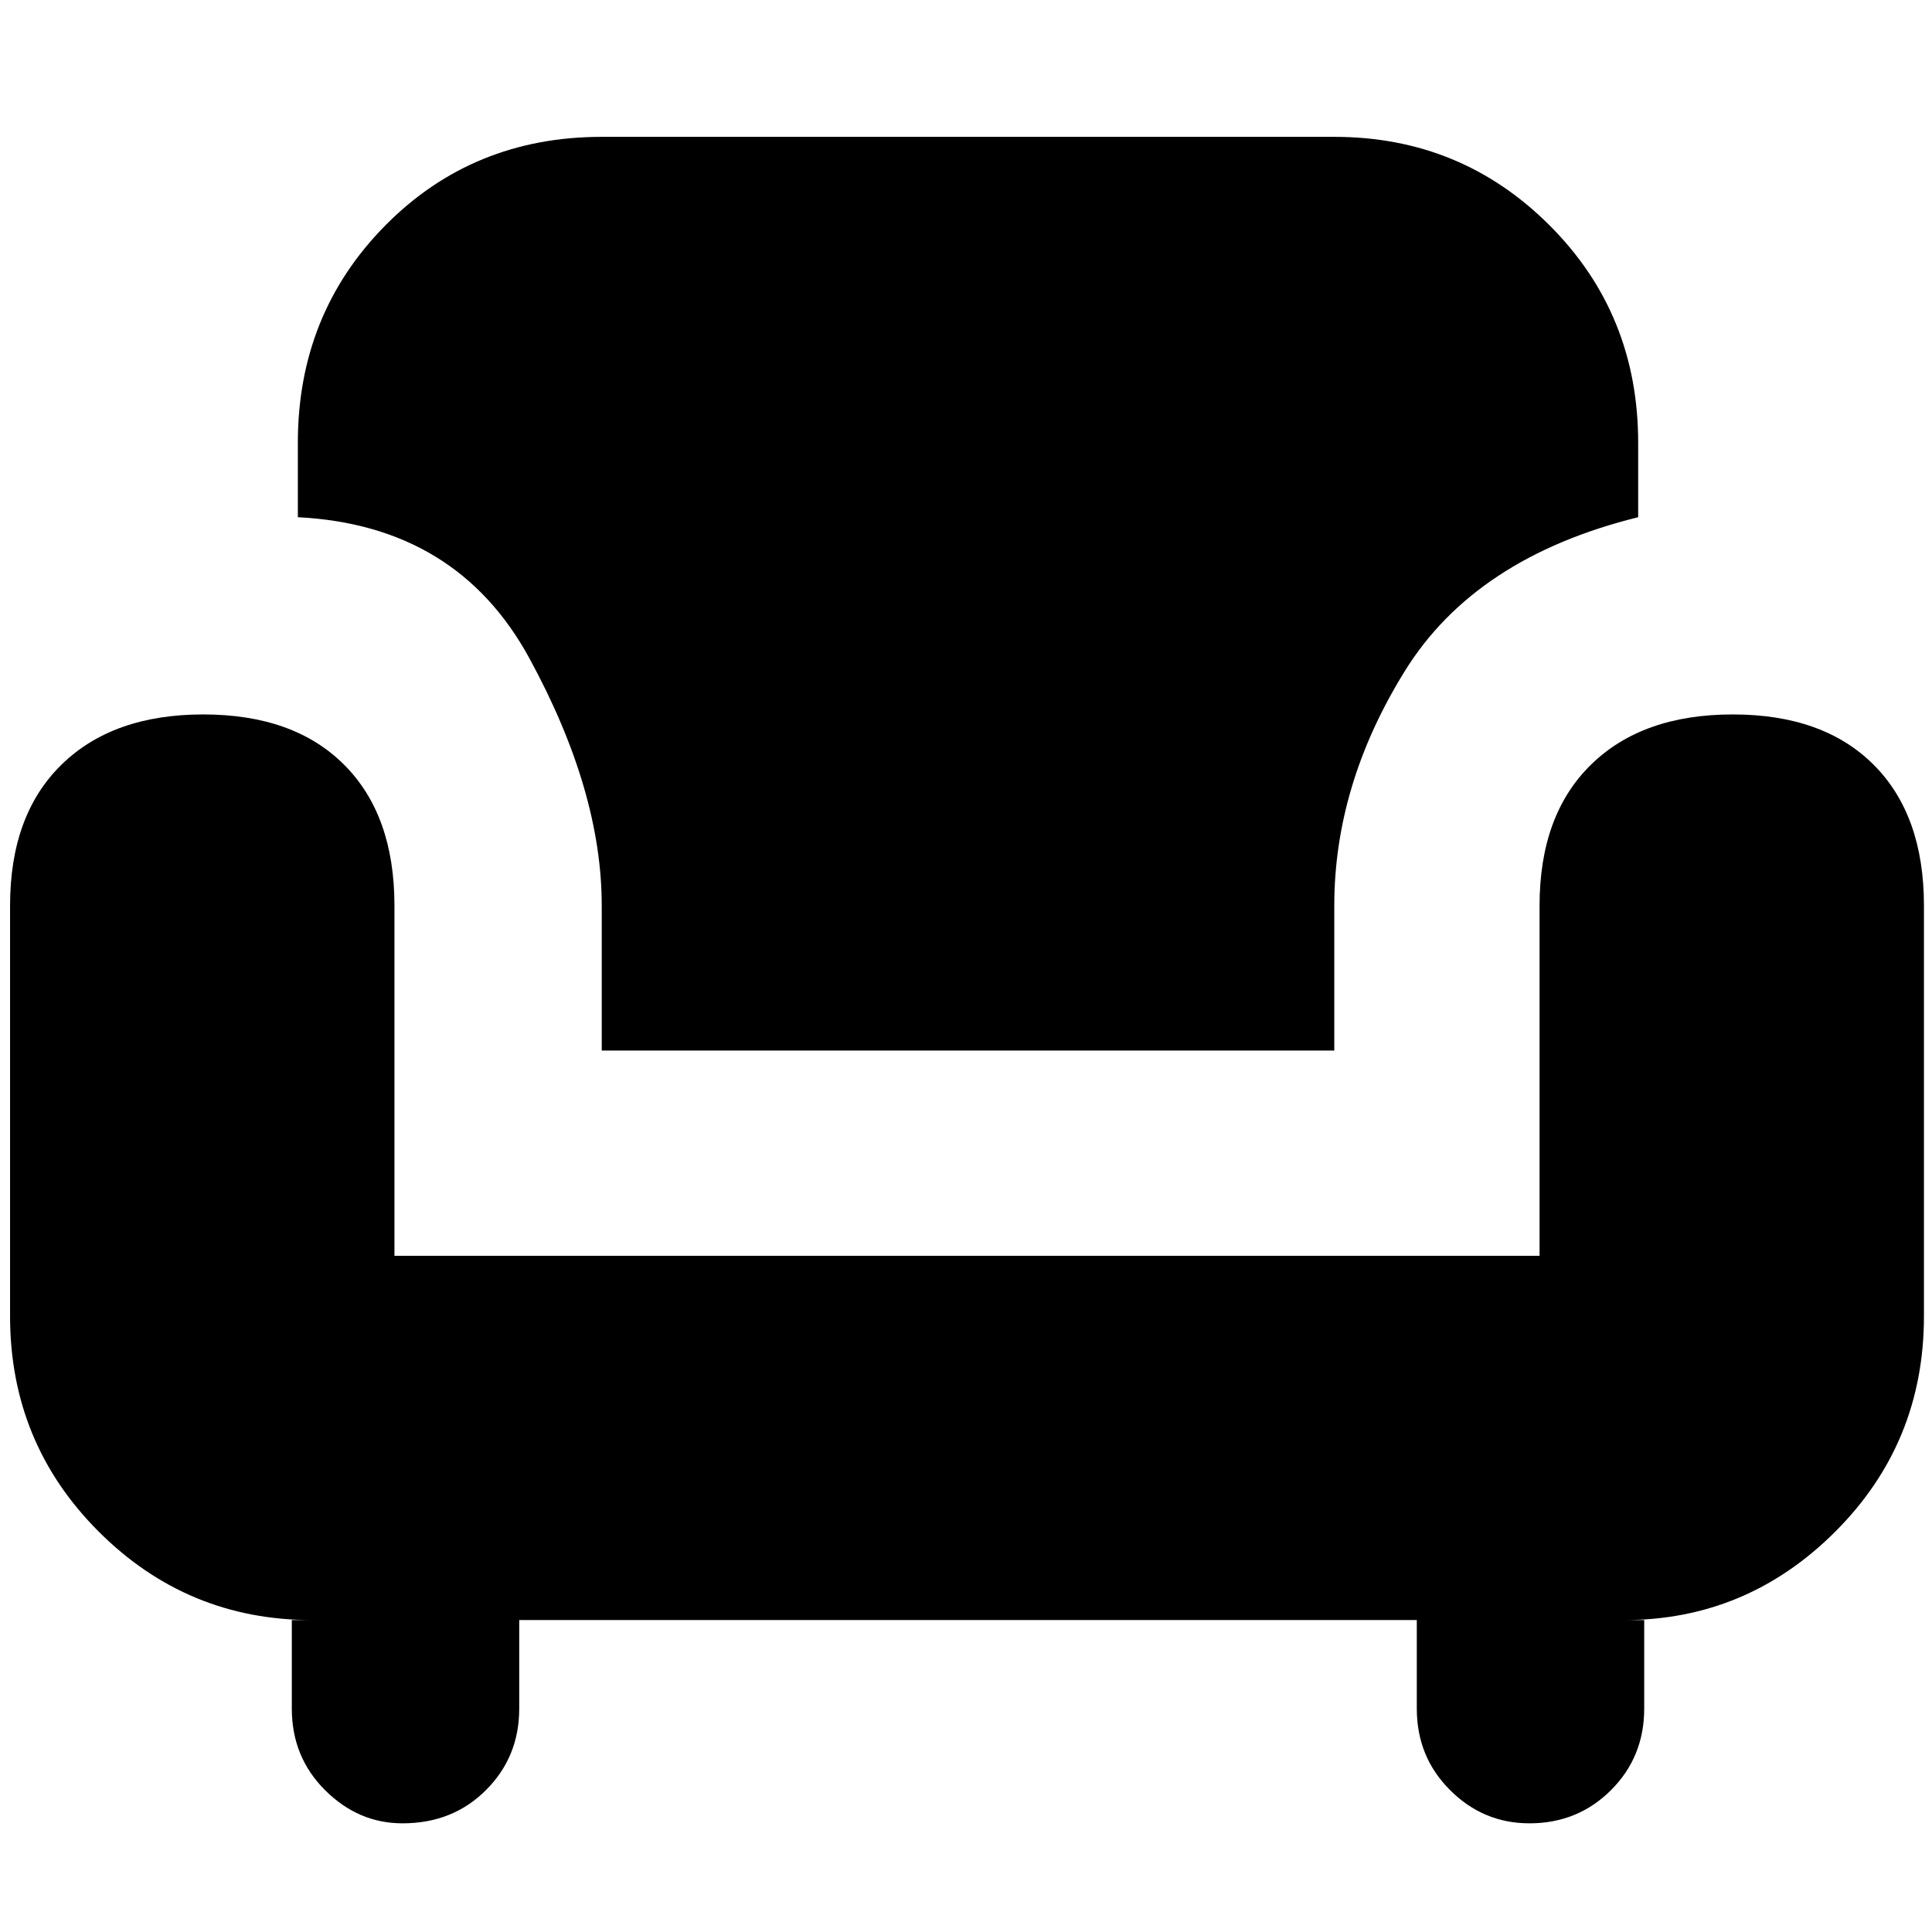 <svg xmlns="http://www.w3.org/2000/svg" height="24" width="24"><path d="M7.475 13.05V11.25Q7.475 9.825 6.575 8.175Q5.675 6.525 3.7 6.425V5.5Q3.7 3.9 4.787 2.8Q5.875 1.7 7.475 1.7H16.575Q18.15 1.7 19.25 2.8Q20.35 3.9 20.35 5.5V6.425Q18.325 6.925 17.45 8.338Q16.575 9.75 16.575 11.25V13.05ZM5 22.65Q4.45 22.65 4.037 22.237Q3.625 21.825 3.625 21.225V20.125H3.875Q2.325 20.125 1.225 19.025Q0.125 17.925 0.125 16.35V11.25Q0.125 10.125 0.763 9.5Q1.4 8.875 2.525 8.875Q3.65 8.875 4.275 9.5Q4.9 10.125 4.9 11.25V15.6H19.125V11.25Q19.125 10.125 19.763 9.5Q20.4 8.875 21.525 8.875Q22.65 8.875 23.275 9.5Q23.9 10.125 23.9 11.25V16.35Q23.9 17.925 22.8 19.025Q21.7 20.125 20.175 20.125H20.425V21.225Q20.425 21.825 20.013 22.237Q19.6 22.65 19 22.65Q18.425 22.65 18.013 22.237Q17.6 21.825 17.6 21.225V20.125H6.45V21.225Q6.45 21.825 6.037 22.237Q5.625 22.65 5 22.65Z"/></svg>